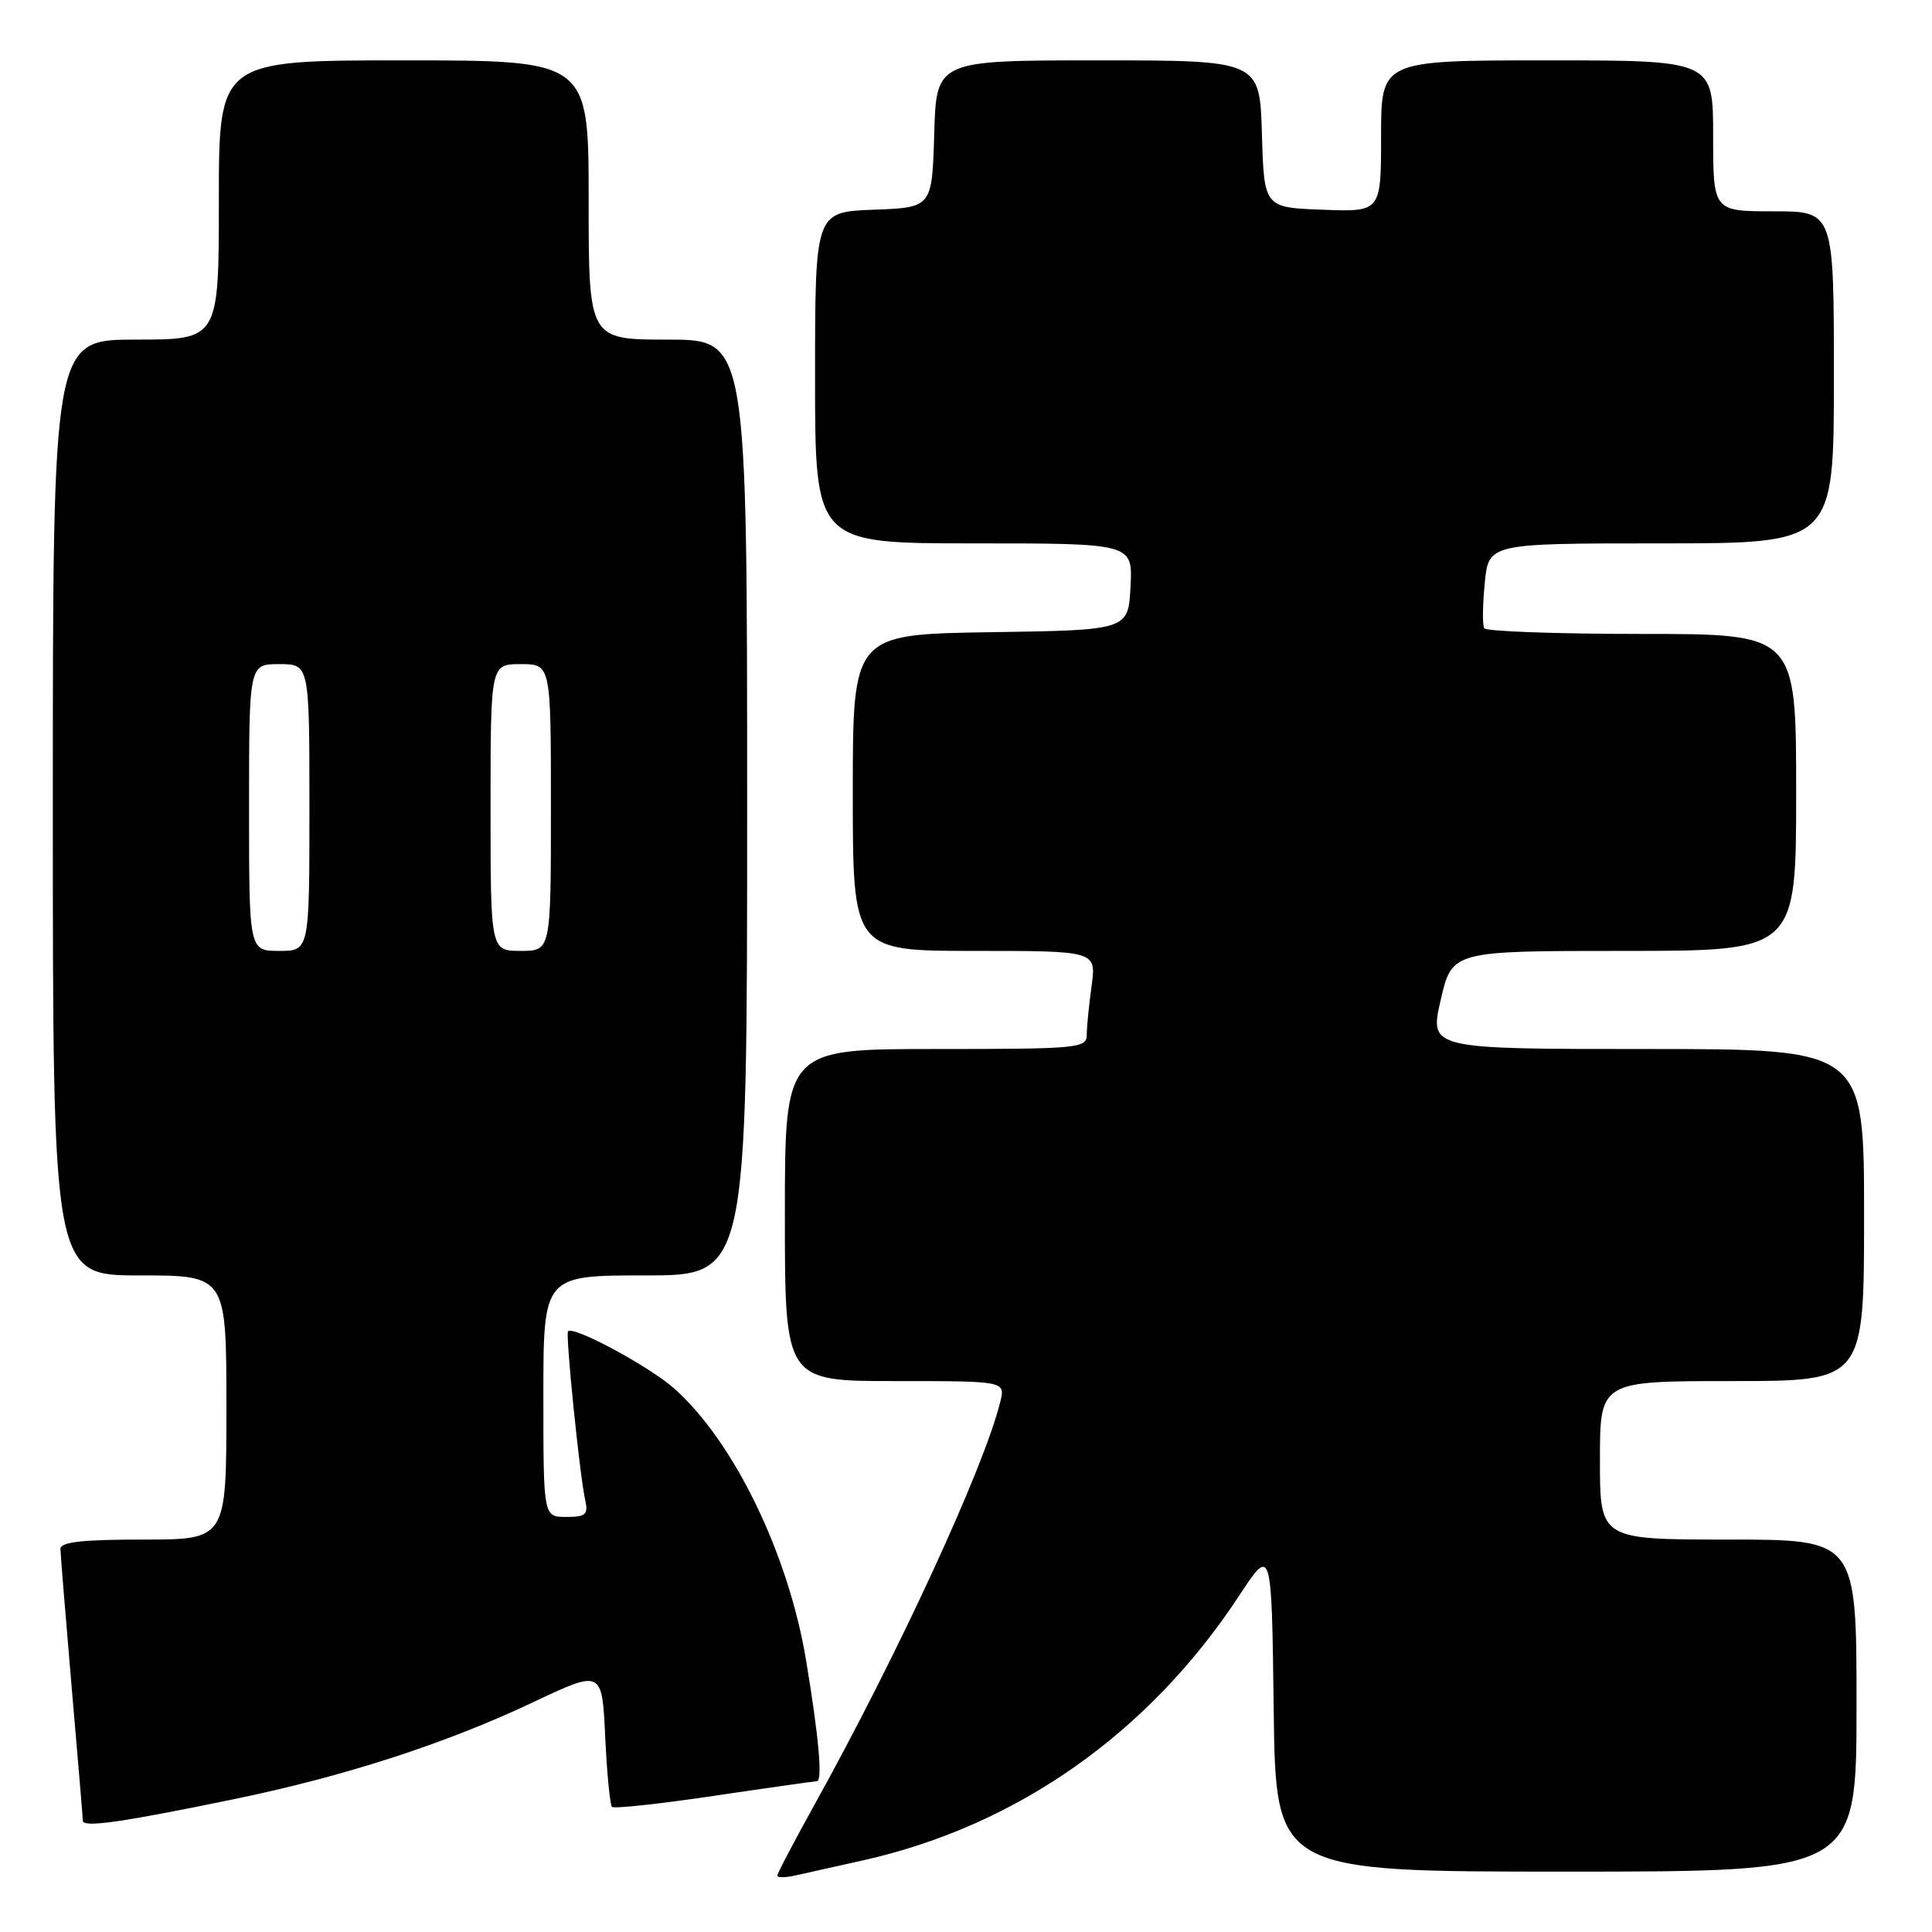 <?xml version="1.0" encoding="UTF-8" standalone="no"?>
<!DOCTYPE svg PUBLIC "-//W3C//DTD SVG 1.1//EN" "http://www.w3.org/Graphics/SVG/1.1/DTD/svg11.dtd" >
<svg xmlns="http://www.w3.org/2000/svg" xmlns:xlink="http://www.w3.org/1999/xlink" version="1.1" viewBox="0 0 256 256">
 <g >
 <path fill="currentColor"
d=" M 114.30 246.52 C 134.71 241.97 152.20 229.68 164.17 211.47 C 168.50 204.88 168.50 204.88 168.77 226.44 C 169.04 248.00 169.04 248.00 207.52 248.00 C 246.00 248.00 246.00 248.00 246.00 226.00 C 246.00 204.00 246.00 204.00 229.00 204.00 C 212.00 204.00 212.00 204.00 212.00 193.50 C 212.00 183.00 212.00 183.00 229.50 183.00 C 247.00 183.00 247.00 183.00 247.00 161.00 C 247.00 139.00 247.00 139.00 218.20 139.00 C 189.40 139.00 189.40 139.00 190.90 132.50 C 192.40 126.00 192.40 126.00 215.20 126.00 C 238.00 126.00 238.00 126.00 238.00 105.00 C 238.00 84.00 238.00 84.00 217.56 84.00 C 206.32 84.00 196.92 83.66 196.67 83.25 C 196.42 82.84 196.45 80.14 196.74 77.25 C 197.25 72.00 197.25 72.00 220.13 72.00 C 243.00 72.00 243.00 72.00 243.00 50.00 C 243.00 28.00 243.00 28.00 235.00 28.00 C 227.00 28.00 227.00 28.00 227.00 18.00 C 227.00 8.00 227.00 8.00 205.00 8.00 C 183.00 8.00 183.00 8.00 183.00 18.04 C 183.00 28.08 183.00 28.08 175.25 27.79 C 167.50 27.50 167.50 27.50 167.21 17.75 C 166.93 8.00 166.93 8.00 145.50 8.00 C 124.07 8.00 124.07 8.00 123.79 17.75 C 123.50 27.50 123.50 27.50 115.75 27.79 C 108.00 28.08 108.00 28.08 108.00 50.04 C 108.00 72.00 108.00 72.00 129.05 72.00 C 150.10 72.00 150.10 72.00 149.80 77.75 C 149.50 83.50 149.50 83.50 131.25 83.77 C 113.00 84.05 113.00 84.05 113.00 105.02 C 113.00 126.00 113.00 126.00 129.14 126.00 C 145.27 126.00 145.27 126.00 144.64 130.64 C 144.29 133.19 144.00 136.12 144.00 137.14 C 144.00 138.89 142.83 139.00 124.00 139.00 C 104.00 139.00 104.00 139.00 104.00 161.00 C 104.00 183.00 104.00 183.00 118.61 183.00 C 133.22 183.00 133.22 183.00 132.54 185.75 C 130.41 194.45 118.99 219.20 107.93 239.12 C 105.22 244.01 103.00 248.24 103.00 248.52 C 103.00 248.81 104.01 248.81 105.25 248.54 C 106.49 248.26 110.56 247.35 114.30 246.52 Z  M 31.00 238.40 C 45.65 235.38 59.05 231.04 70.63 225.56 C 79.77 221.24 79.77 221.24 80.19 230.09 C 80.42 234.96 80.83 239.16 81.09 239.42 C 81.35 239.68 87.40 239.03 94.53 237.97 C 101.66 236.91 107.83 236.04 108.23 236.02 C 109.02 236.00 108.51 230.24 106.81 220.00 C 104.46 205.84 97.18 190.88 89.25 183.91 C 85.93 181.00 76.01 175.66 75.27 176.40 C 74.91 176.76 76.80 195.42 77.54 198.75 C 77.97 200.70 77.63 201.00 75.02 201.00 C 72.00 201.00 72.00 201.00 72.00 185.00 C 72.00 169.00 72.00 169.00 85.50 169.00 C 99.00 169.00 99.00 169.00 99.00 107.00 C 99.00 45.00 99.00 45.00 88.50 45.00 C 78.00 45.00 78.00 45.00 78.00 26.50 C 78.00 8.00 78.00 8.00 53.50 8.00 C 29.00 8.00 29.00 8.00 29.00 26.50 C 29.00 45.00 29.00 45.00 18.00 45.00 C 7.00 45.00 7.00 45.00 7.00 107.00 C 7.00 169.00 7.00 169.00 18.50 169.00 C 30.00 169.00 30.00 169.00 30.00 186.50 C 30.00 204.00 30.00 204.00 19.00 204.00 C 10.86 204.00 8.00 204.32 8.01 205.25 C 8.02 205.94 8.69 214.15 9.49 223.50 C 10.30 232.85 10.97 240.84 10.98 241.26 C 11.00 242.20 16.13 241.47 31.00 238.40 Z  M 33.00 107.00 C 33.00 88.00 33.00 88.00 37.00 88.00 C 41.00 88.00 41.00 88.00 41.00 107.00 C 41.00 126.00 41.00 126.00 37.00 126.00 C 33.00 126.00 33.00 126.00 33.00 107.00 Z  M 65.00 107.00 C 65.00 88.00 65.00 88.00 69.00 88.00 C 73.00 88.00 73.00 88.00 73.00 107.00 C 73.00 126.00 73.00 126.00 69.00 126.00 C 65.00 126.00 65.00 126.00 65.00 107.00 Z "/>
</g>
</svg>